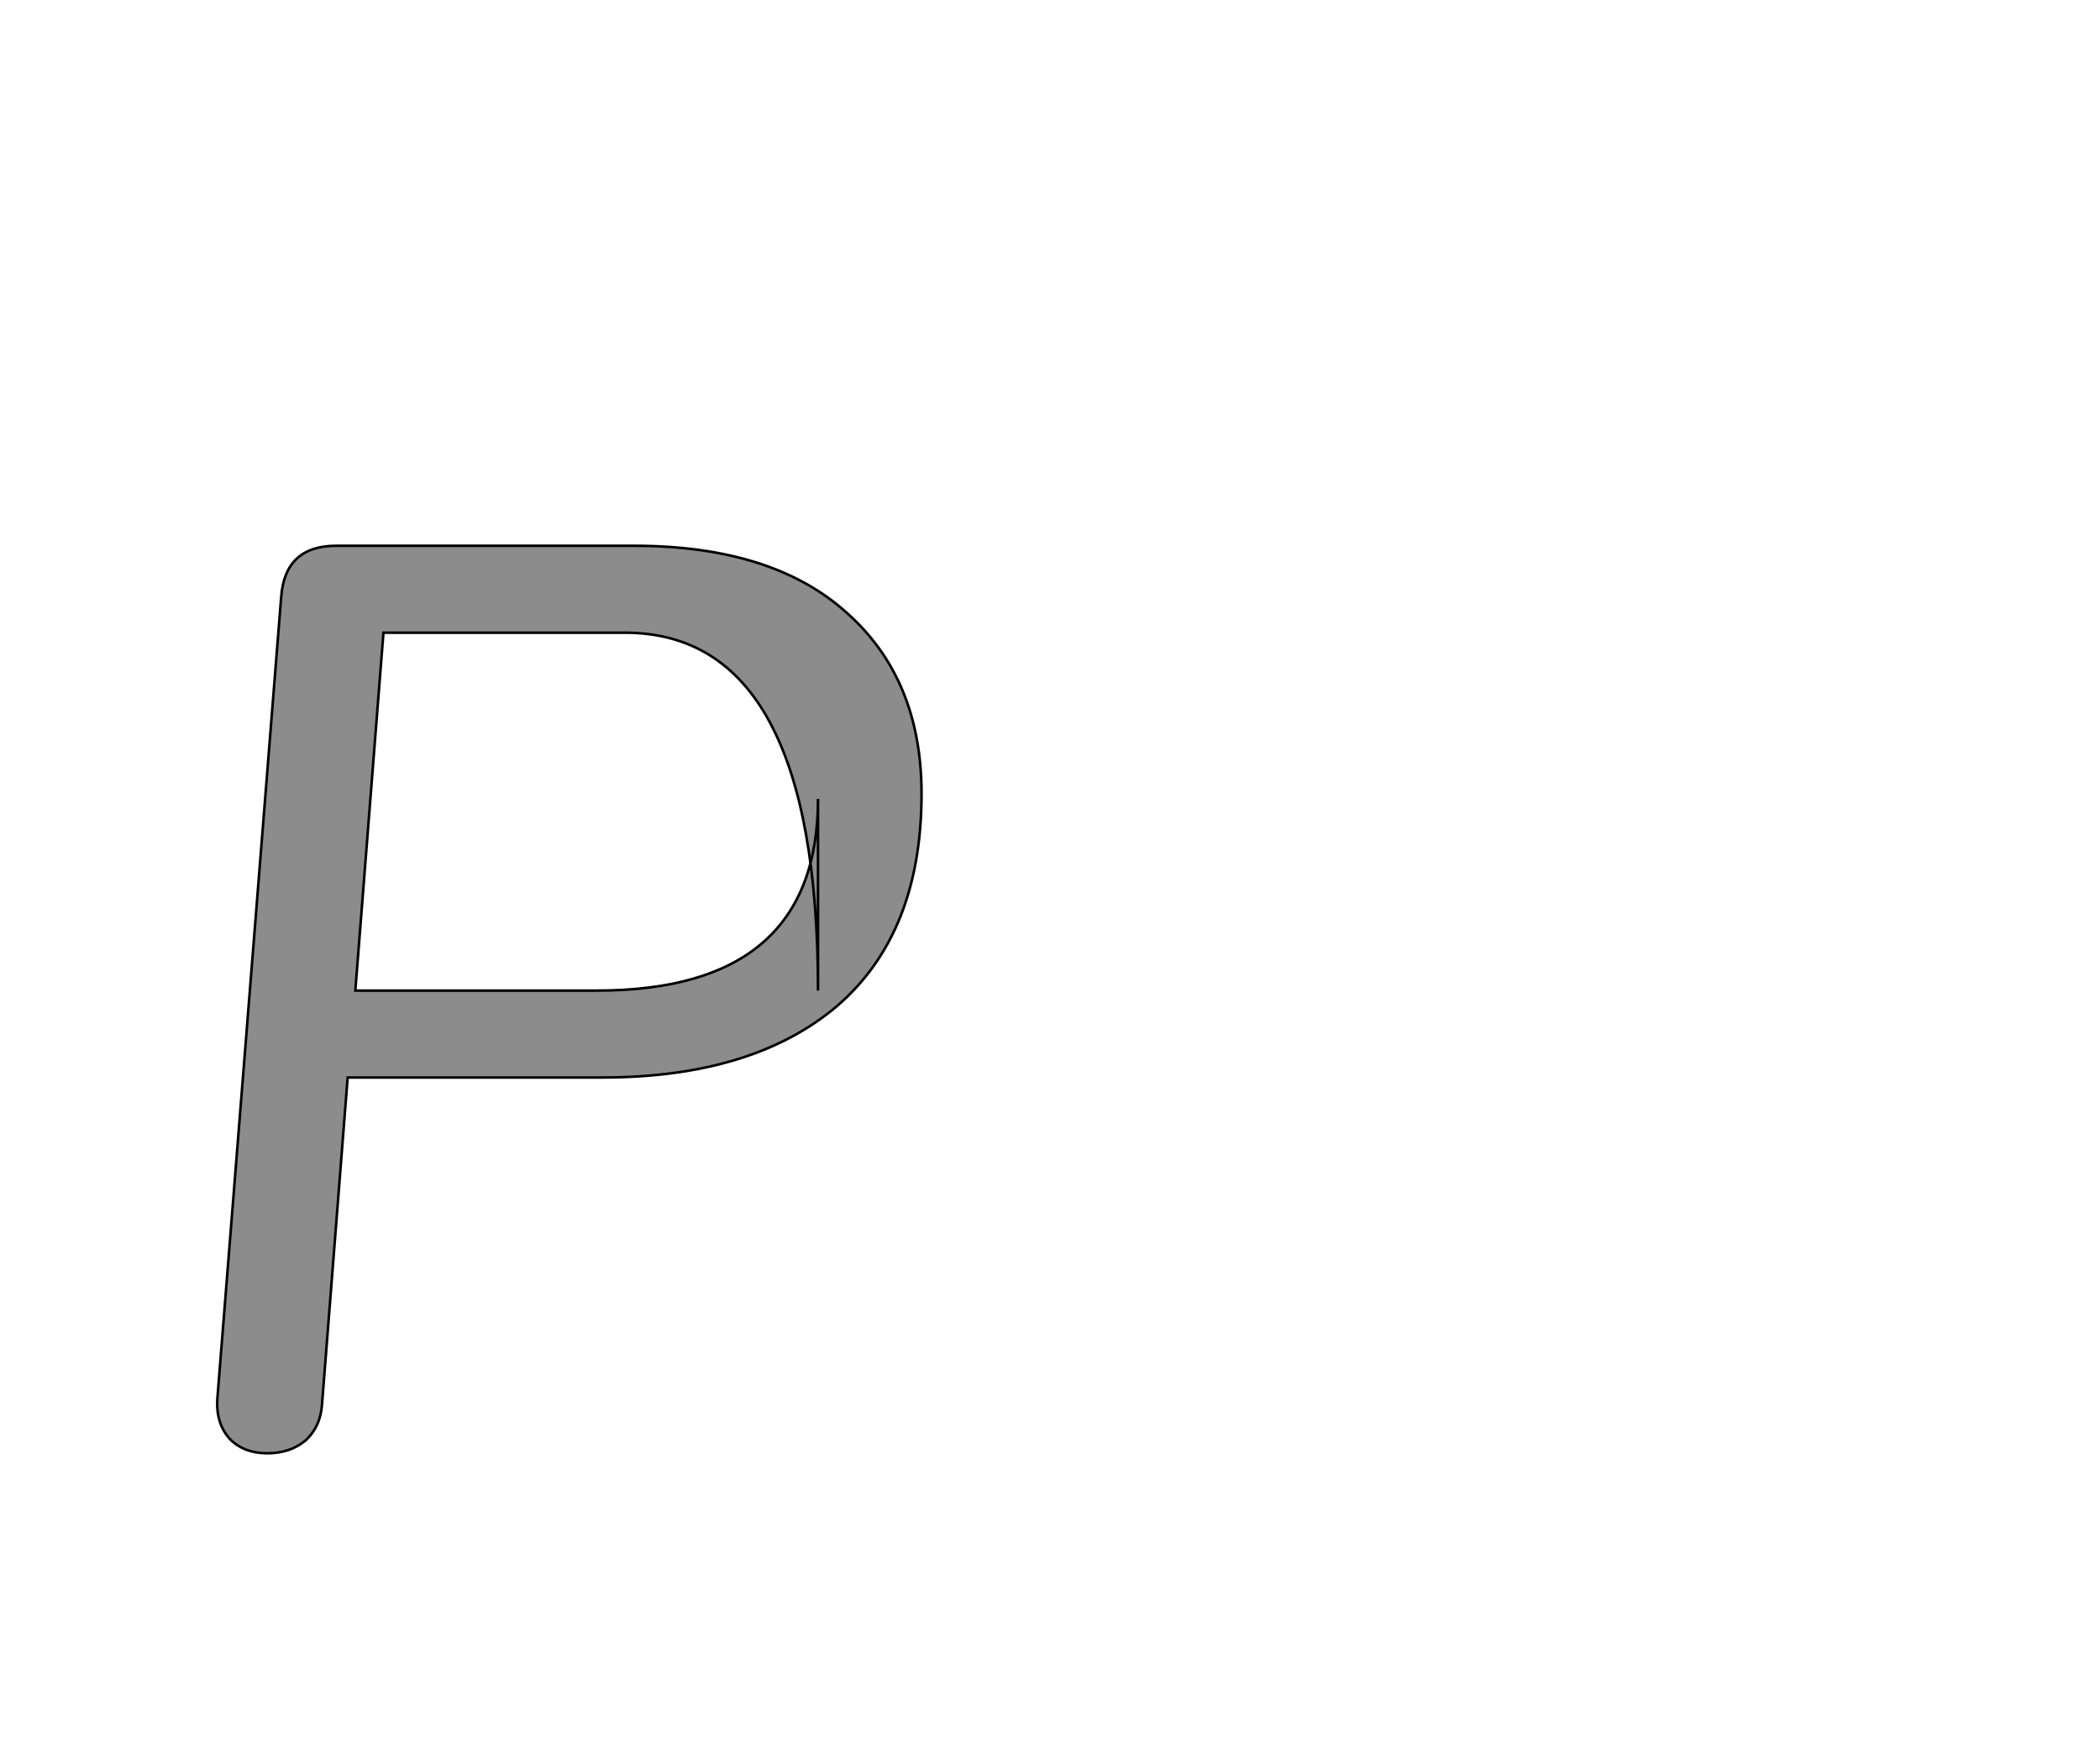 <!--
BEGIN METADATA

BBOX_X_MIN 70
BBOX_Y_MIN -5
BBOX_X_MAX 621
BBOX_Y_MAX 705
WIDTH 552
HEIGHT 710
H_BEARING_X 69
H_BEARING_Y 705
H_ADVANCE 645
V_BEARING_X -253
V_BEARING_Y 327
V_ADVANCE 1364
ORIGIN_X 0
ORIGIN_Y 0

END METADATA
-->

<svg width='1643px' height='1360px' xmlns='http://www.w3.org/2000/svg' version='1.1'>

 <!-- make sure glyph is visible within svg window -->
 <g fill-rule='nonzero'  transform='translate(100 1132)'>

  <!-- draw actual outline using lines and Bezier curves-->
  <path fill='black' stroke='black' fill-opacity='0.45'  stroke-width='2'  d='
 M 504,-705
 M 562,-653
 Q 621,-601 621,-511
 Q 621,-402 555,-345
 Q 489,-289 371,-289
 L 172,-289
 L 152,-34
 Q 151,-16 139,-5
 Q 127,5 109,5
 Q 91,5 80,-6
 Q 69,-18 70,-37
 L 120,-665
 Q 123,-705 163,-705
 L 396,-705
 Q 504,-705 562,-653
 Z

 M 540,-357
 Q 540,-637 389,-637
 L 200,-637
 L 178,-357
 L 367,-357
 Q 540,-357 540,-507
 Z

  '/>
 </g>
</svg>
